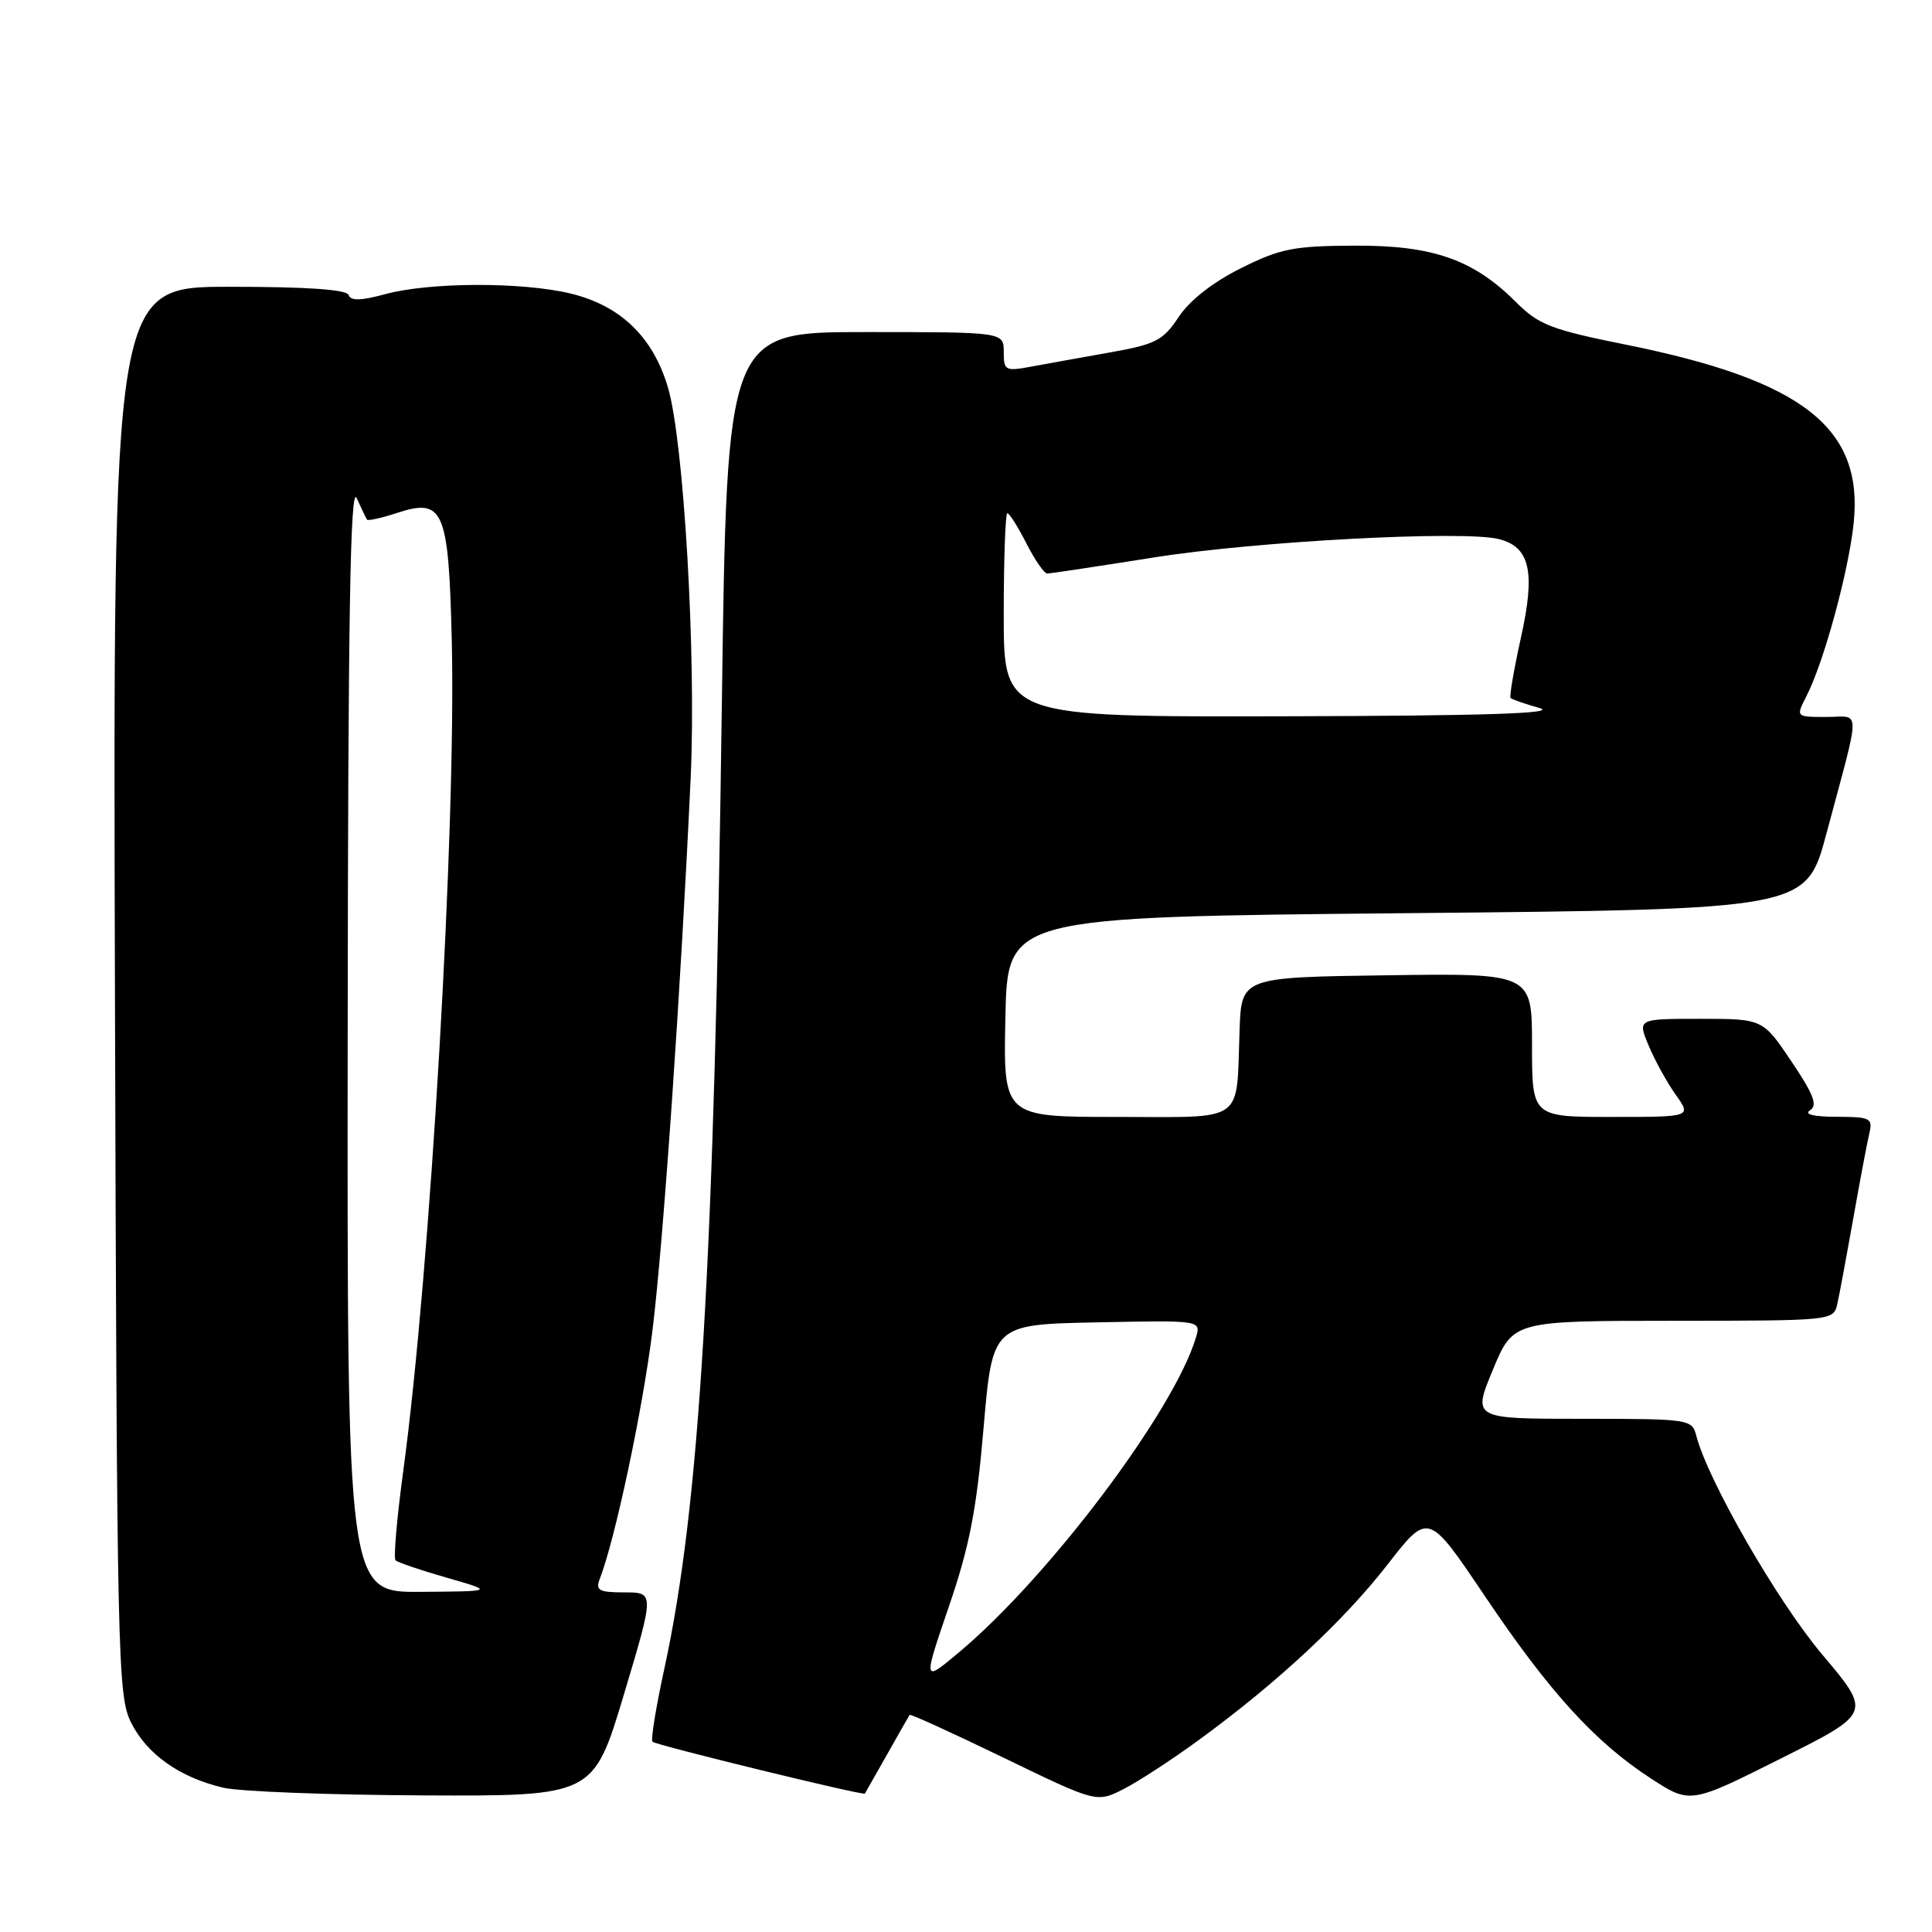 <?xml version="1.0" encoding="UTF-8" standalone="no"?>
<!DOCTYPE svg PUBLIC "-//W3C//DTD SVG 1.1//EN" "http://www.w3.org/Graphics/SVG/1.1/DTD/svg11.dtd" >
<svg xmlns="http://www.w3.org/2000/svg" xmlns:xlink="http://www.w3.org/1999/xlink" version="1.1" viewBox="0 0 256 256">
 <g >
 <path fill="currentColor"
d=" M 159.00 230.45 C 169.31 222.91 178.07 214.75 183.88 207.28 C 189.26 200.36 189.26 200.36 196.71 211.43 C 205.29 224.19 211.33 230.83 218.73 235.64 C 223.96 239.04 223.96 239.04 235.98 233.01 C 248.00 226.99 248.00 226.99 241.46 219.24 C 235.54 212.23 226.31 196.20 224.77 190.25 C 224.20 188.05 223.89 188.00 209.65 188.00 C 195.12 188.00 195.12 188.00 197.81 181.51 C 200.50 175.02 200.50 175.02 221.73 175.01 C 242.93 175.00 242.96 175.00 243.46 172.75 C 243.74 171.51 244.68 166.45 245.56 161.50 C 246.43 156.55 247.39 151.49 247.68 150.25 C 248.18 148.15 247.88 148.00 243.36 147.98 C 240.32 147.98 239.00 147.65 239.84 147.12 C 240.87 146.46 240.33 145.03 237.37 140.64 C 233.58 135.00 233.58 135.00 225.27 135.00 C 216.97 135.00 216.97 135.00 218.46 138.56 C 219.28 140.51 220.89 143.44 222.04 145.06 C 224.14 148.00 224.14 148.00 213.57 148.00 C 203.00 148.00 203.00 148.00 203.00 138.48 C 203.00 128.96 203.00 128.96 183.75 129.23 C 164.50 129.50 164.50 129.50 164.25 136.50 C 163.79 149.02 165.24 148.00 147.95 148.00 C 132.94 148.00 132.94 148.00 133.22 134.75 C 133.50 121.50 133.50 121.50 186.41 121.00 C 239.32 120.50 239.32 120.50 242.00 110.50 C 246.63 93.19 246.64 95.00 241.99 95.00 C 237.95 95.00 237.95 95.00 239.36 92.25 C 241.66 87.78 244.95 75.73 245.62 69.33 C 246.94 56.70 238.92 50.41 215.49 45.68 C 205.54 43.68 203.89 43.04 200.90 40.05 C 195.22 34.37 189.84 32.49 179.41 32.55 C 171.40 32.59 169.62 32.94 164.41 35.55 C 160.71 37.39 157.63 39.81 156.18 42.00 C 154.12 45.11 153.14 45.62 147.18 46.68 C 143.51 47.33 138.81 48.18 136.75 48.56 C 133.19 49.22 133.00 49.12 133.00 46.63 C 133.00 44.00 133.00 44.00 114.66 44.00 C 96.32 44.00 96.32 44.00 95.65 93.25 C 94.64 167.60 92.73 199.56 88.02 221.15 C 86.92 226.21 86.21 230.55 86.46 230.79 C 86.91 231.24 114.42 237.96 114.60 237.66 C 114.66 237.57 115.98 235.25 117.53 232.50 C 119.08 229.75 120.43 227.38 120.53 227.23 C 120.63 227.08 126.24 229.64 133.01 232.92 C 145.31 238.88 145.31 238.88 148.90 237.05 C 150.88 236.04 155.43 233.07 159.00 230.45 Z  M 82.68 224.50 C 86.72 211.00 86.72 211.00 82.75 211.00 C 79.38 211.00 78.89 210.74 79.46 209.25 C 81.51 203.96 85.12 186.96 86.43 176.50 C 87.88 164.93 90.22 131.05 91.52 103.00 C 92.26 86.82 90.61 58.40 88.50 51.32 C 86.52 44.64 82.22 40.50 75.63 38.90 C 69.19 37.34 56.90 37.38 51.03 38.98 C 47.83 39.85 46.46 39.88 46.20 39.10 C 45.95 38.36 40.71 38.00 30.40 38.00 C 14.97 38.00 14.97 38.00 15.23 131.25 C 15.49 219.79 15.59 224.69 17.36 228.23 C 19.45 232.44 23.81 235.53 29.59 236.88 C 31.74 237.39 43.65 237.84 56.06 237.90 C 78.63 238.00 78.63 238.00 82.68 224.50 Z  M 125.72 212.91 C 128.46 204.91 129.40 200.10 130.33 189.19 C 131.51 175.50 131.51 175.50 145.33 175.22 C 159.15 174.94 159.15 174.94 158.47 177.22 C 155.57 186.94 139.00 208.96 127.06 218.95 C 122.29 222.95 122.29 222.95 125.72 212.91 Z  M 133.00 81.50 C 133.00 74.08 133.22 68.00 133.48 68.00 C 133.74 68.00 134.88 69.80 136.00 72.00 C 137.12 74.20 138.37 76.00 138.77 76.00 C 139.17 75.99 145.57 75.03 153.00 73.85 C 166.48 71.71 193.92 70.26 198.60 71.43 C 202.74 72.47 203.48 75.76 201.53 84.49 C 200.60 88.71 199.98 92.31 200.16 92.49 C 200.35 92.67 202.07 93.27 204.00 93.82 C 206.50 94.53 196.88 94.85 170.25 94.91 C 133.00 95.00 133.00 95.00 133.00 81.50 Z  M 46.07 137.25 C 46.12 81.62 46.41 64.11 47.26 66.00 C 47.89 67.38 48.50 68.66 48.63 68.85 C 48.76 69.04 50.52 68.65 52.54 67.99 C 58.77 65.93 59.44 67.47 59.86 84.78 C 60.46 109.50 57.02 168.41 53.44 194.87 C 52.59 201.12 52.13 206.46 52.41 206.75 C 52.70 207.03 55.76 208.07 59.22 209.06 C 65.50 210.86 65.50 210.86 55.75 210.93 C 46.00 211.00 46.00 211.00 46.07 137.25 Z "/>
</g>
</svg>